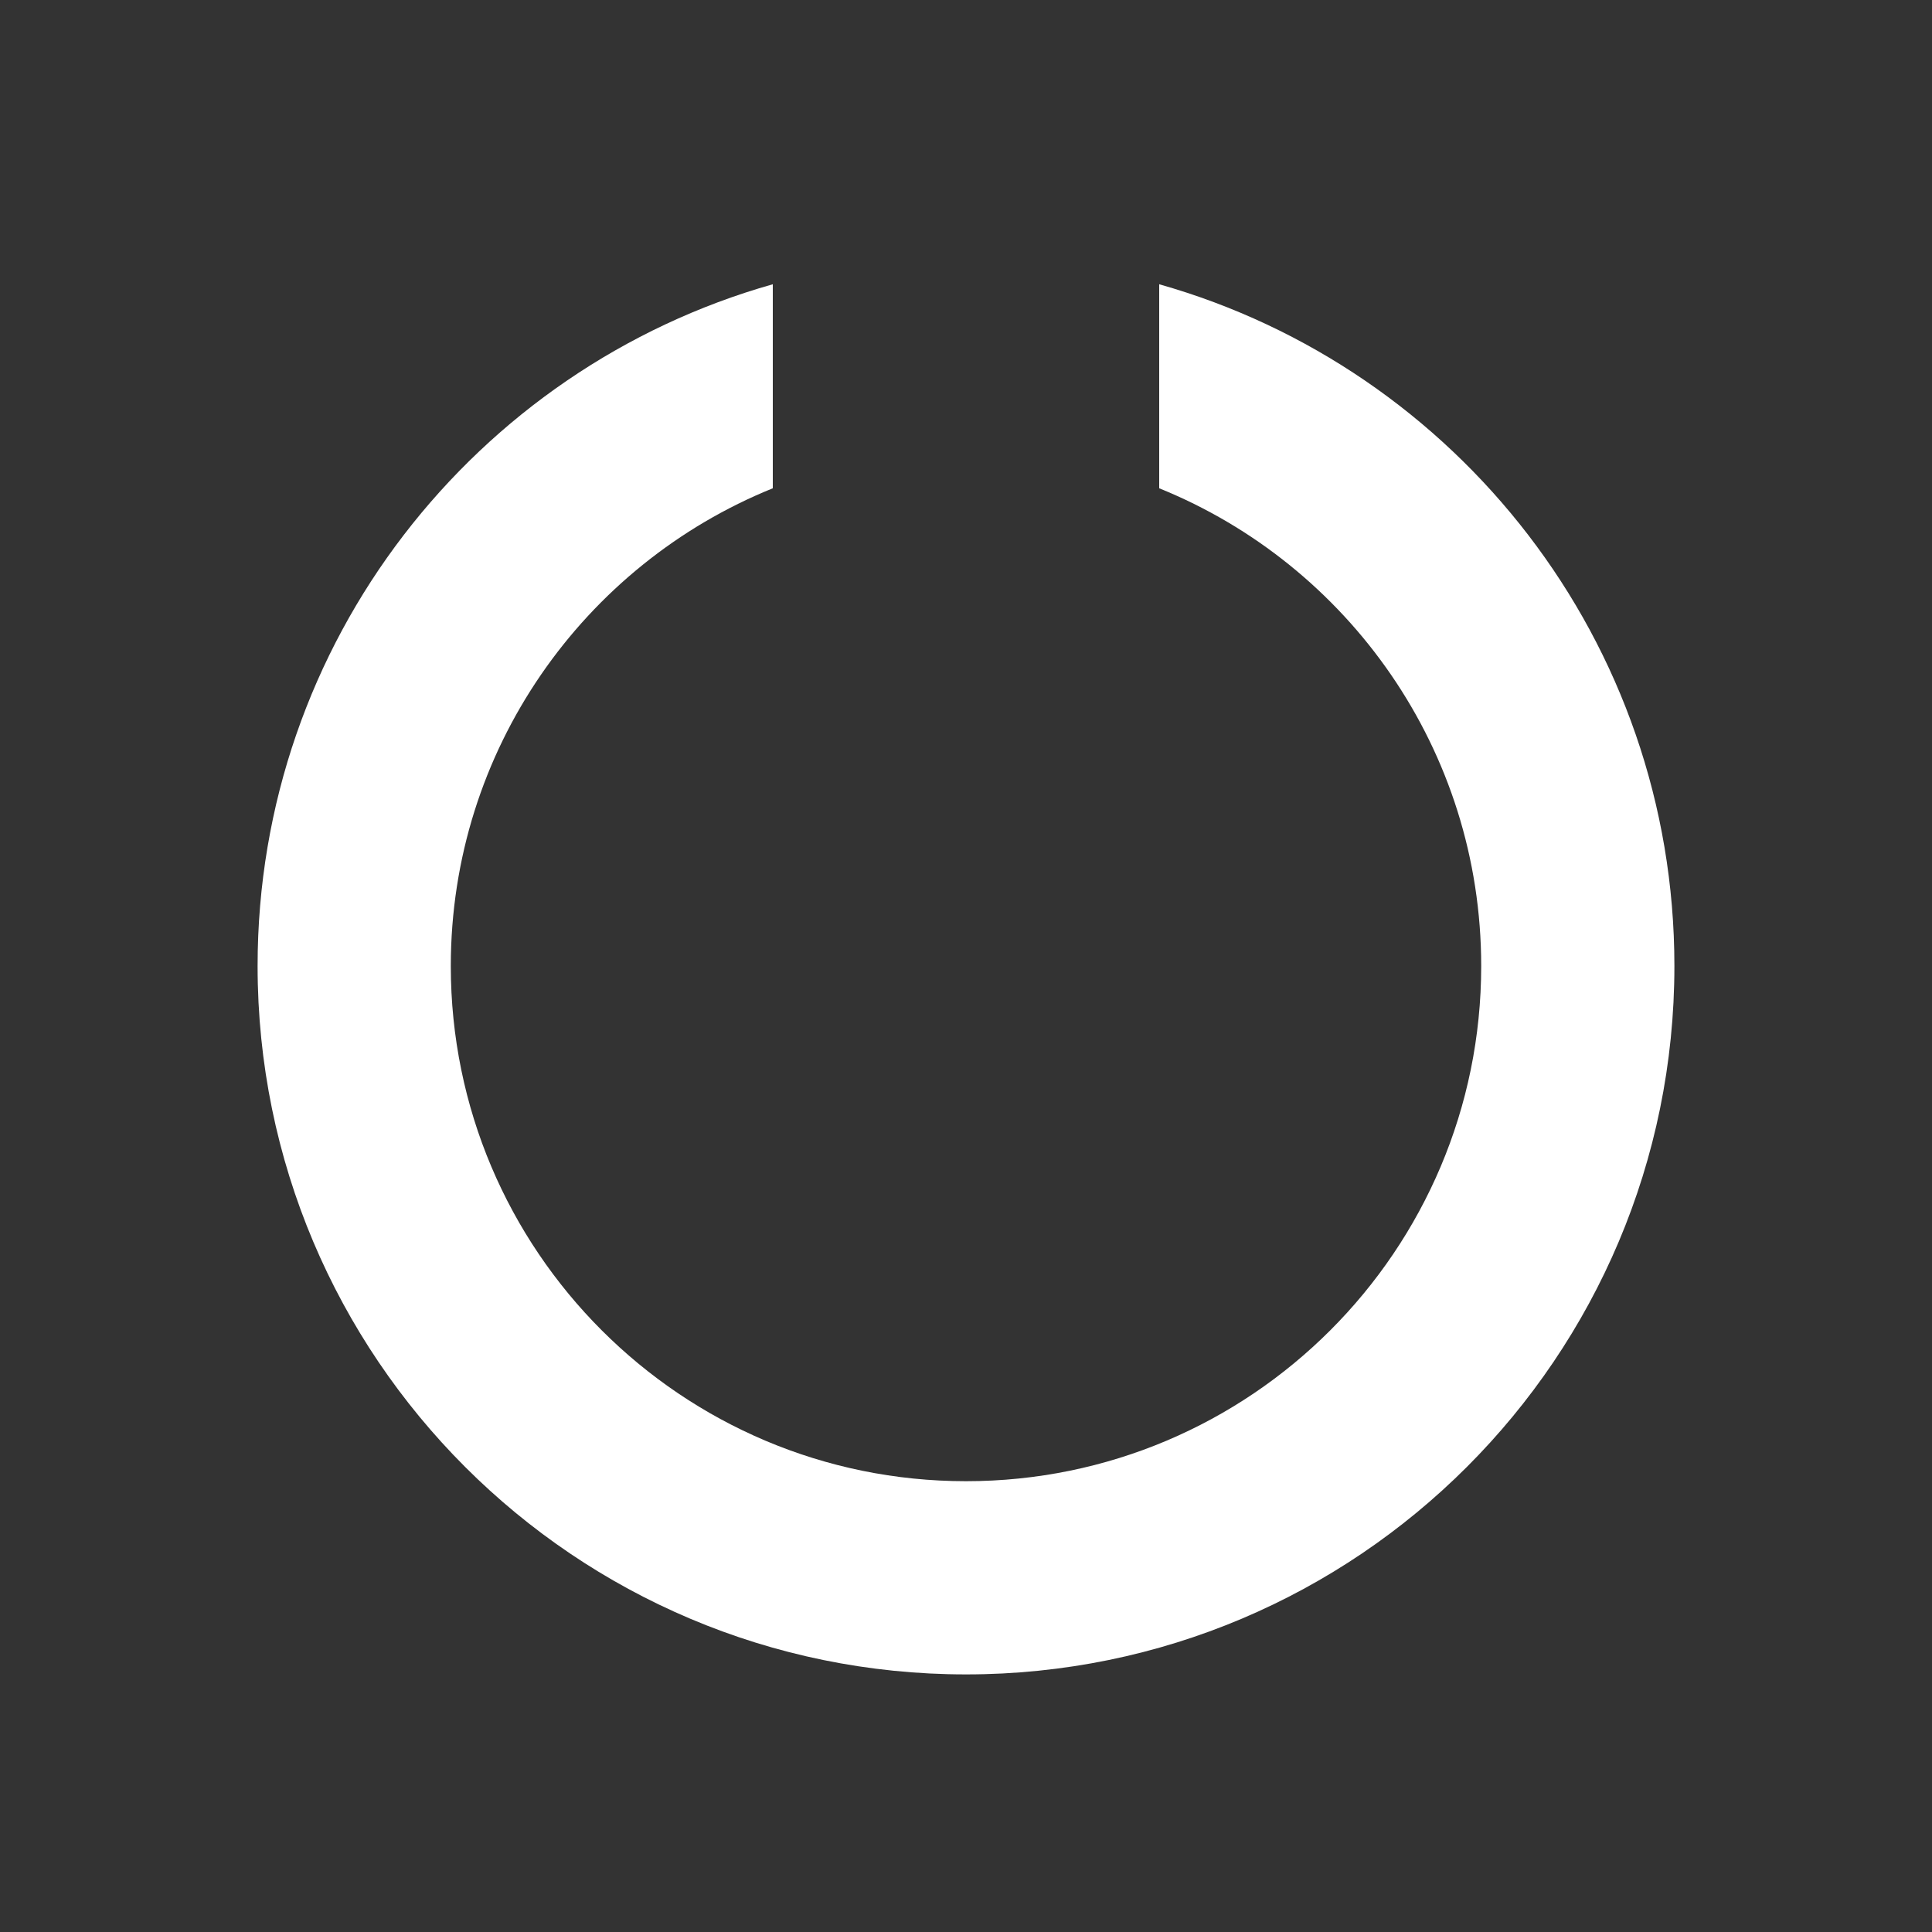 <svg class="taptcha-loading" width="30" height="30" viewBox="0 0 30 30" fill="none" xmlns="http://www.w3.org/2000/svg"><rect x="0" y="0" width="30" height="30" fill="#333333" stroke="none"/><path fill-rule="evenodd" clip-rule="evenodd" d="M12 4.414C7.383 5.72 4 9.965 4 15C4 21.075 8.925 26 15 26C21.075 26 26 21.075 26 15C26 9.965 22.617 5.72 18 4.414V7.582C20.932 8.768 23 11.643 23 15C23 19.418 19.418 23 15 23C10.582 23 7 19.418 7 15C7 11.643 9.068 8.768 12 7.582V4.414Z" fill="white"/></svg>